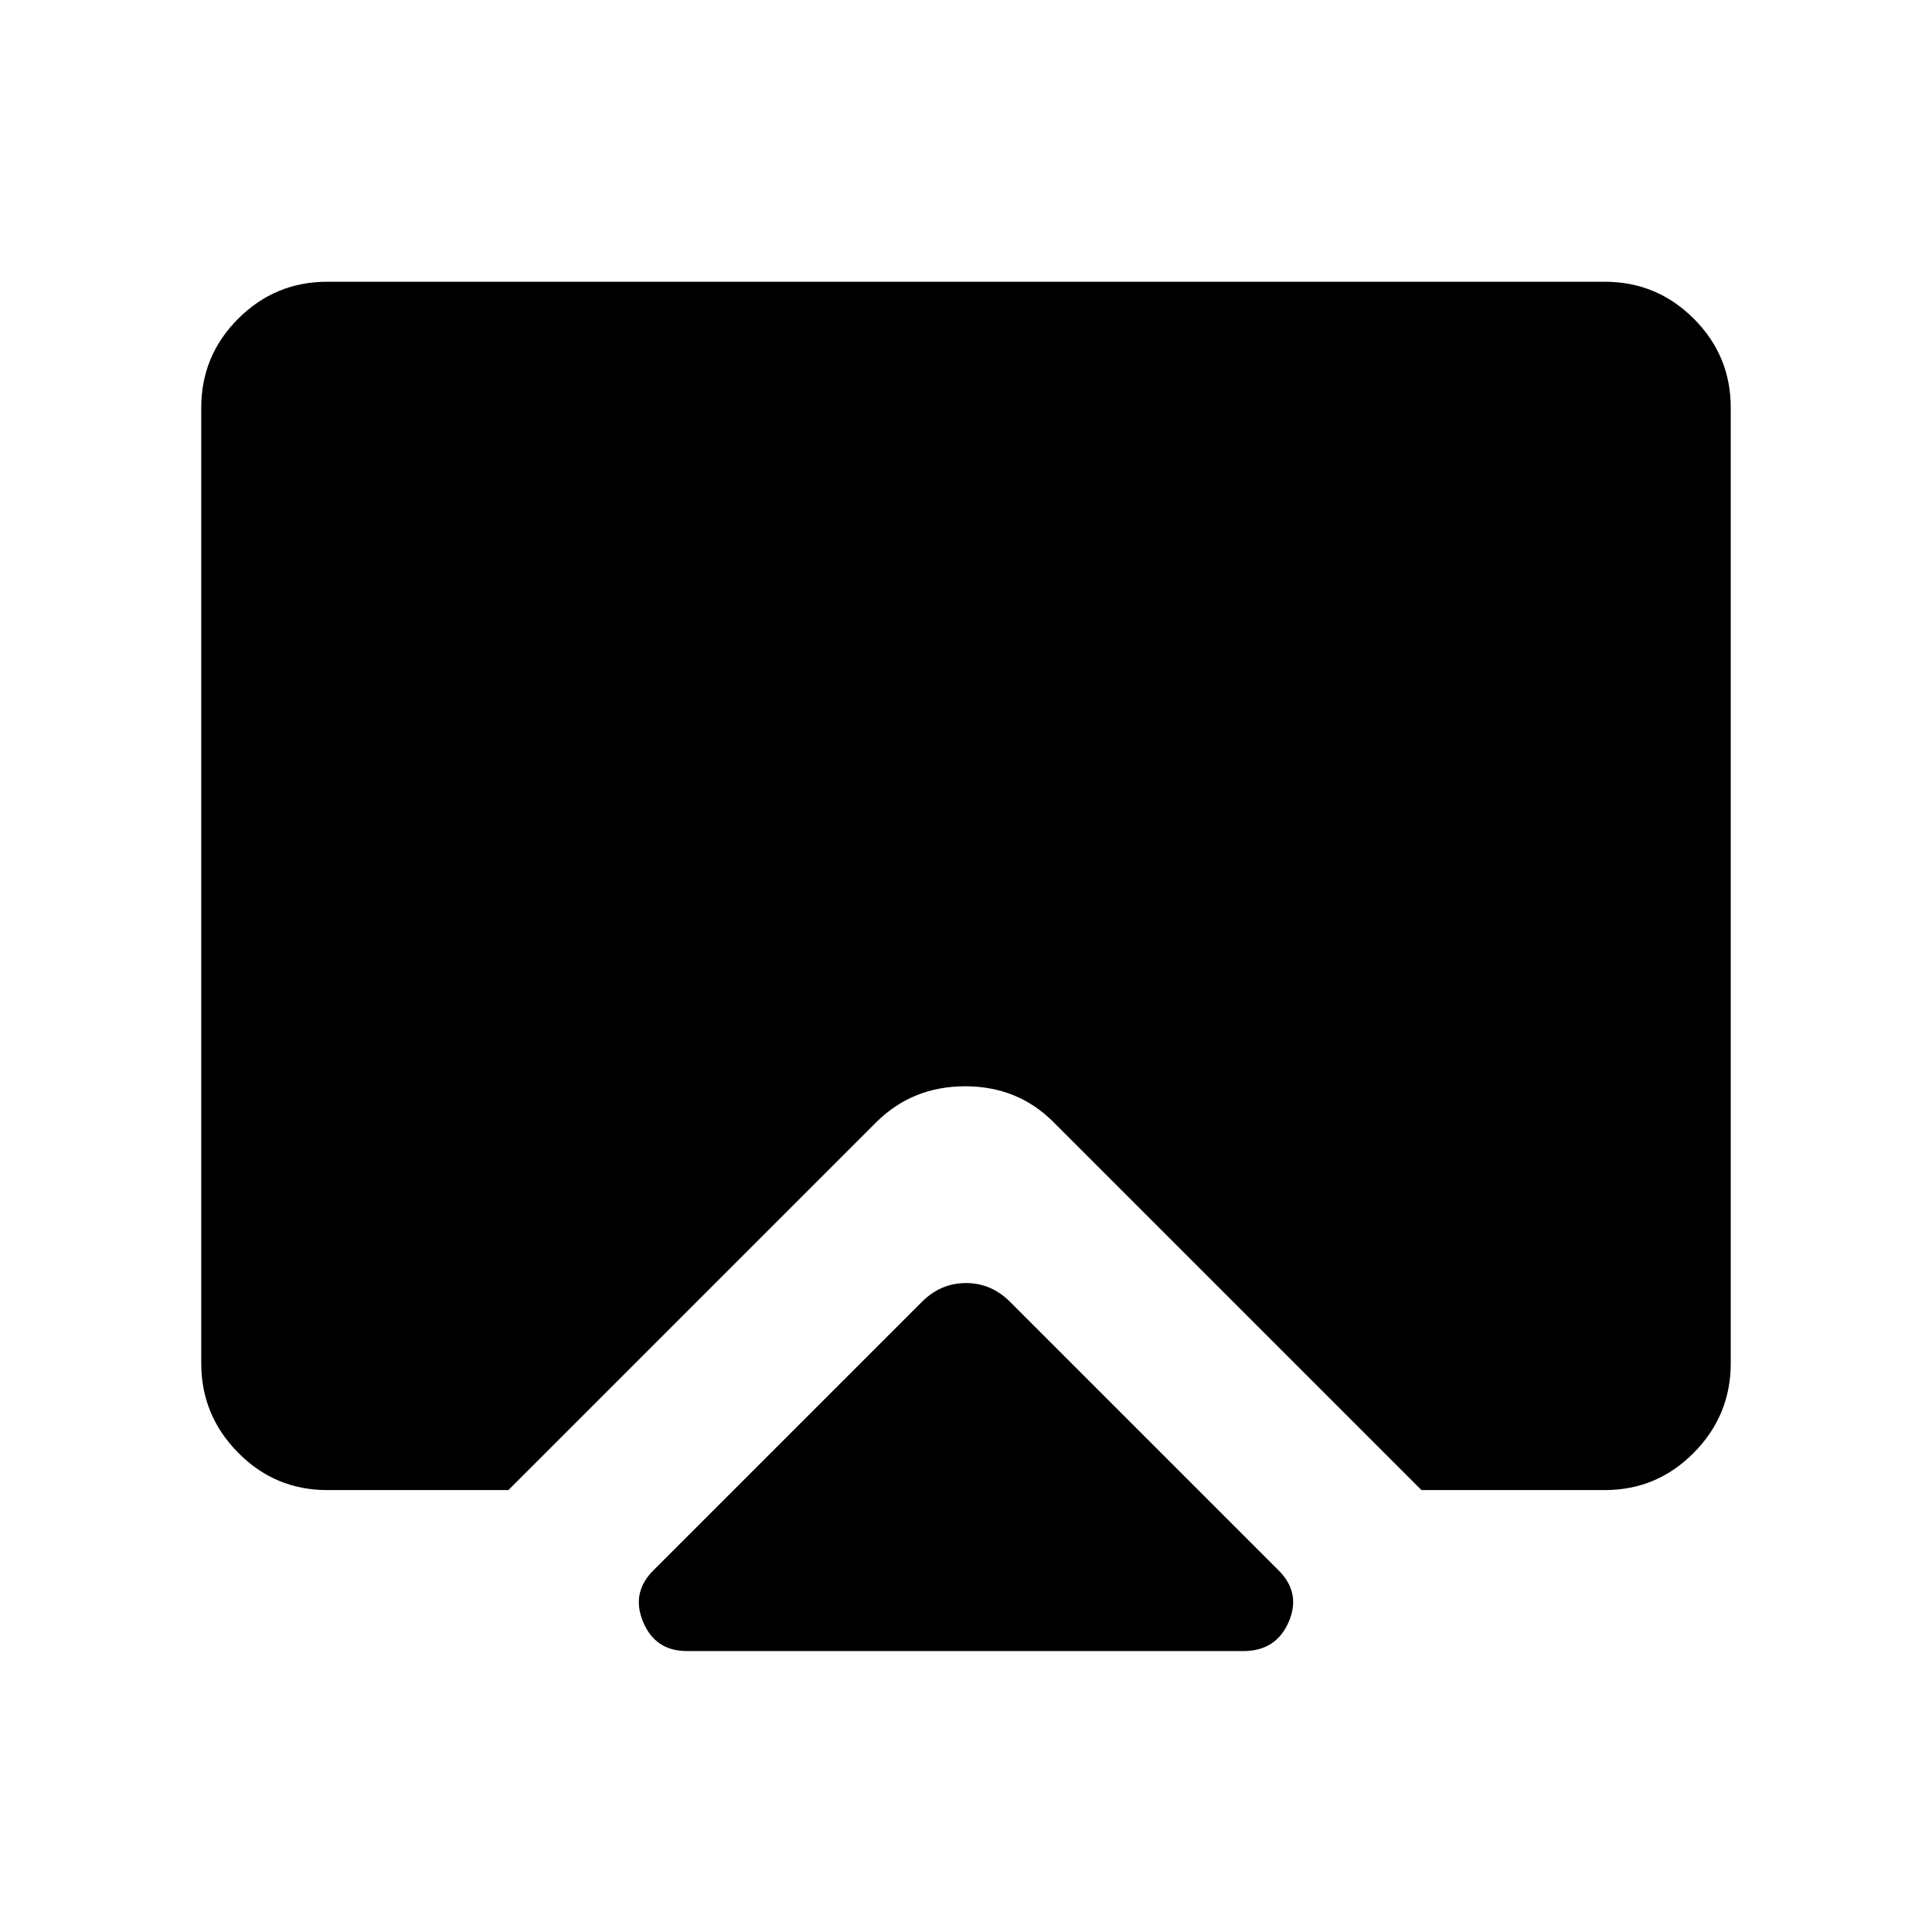 <svg xmlns="http://www.w3.org/2000/svg" height="40" viewBox="0 -960 960 960" width="40"><path d="m324.617-179.642 133.46-133.46q9.359-9.359 21.923-9.359 12.564 0 21.923 9.359l133.46 133.46q11.102 11.102 5.051 25.371-6.051 14.27-21.82 14.68H341.386q-15.769 0-21.82-14.474-6.051-14.475 5.051-25.577Zm-162.052-39.949q-25.872 0-44.218-18.551-18.346-18.551-18.346-44.423v-474.87q0-25.846 18.359-44.205 18.359-18.359 44.205-18.359h634.87q25.846 0 44.205 18.359 18.359 18.359 18.359 44.205v474.87q0 25.872-18.346 44.423-18.346 18.551-44.218 18.551h-91.129L523.384-402.513q-17.718-17.718-43.794-17.718-26.077 0-44.051 17.718L252.617-219.591h-90.052Z"/></svg>